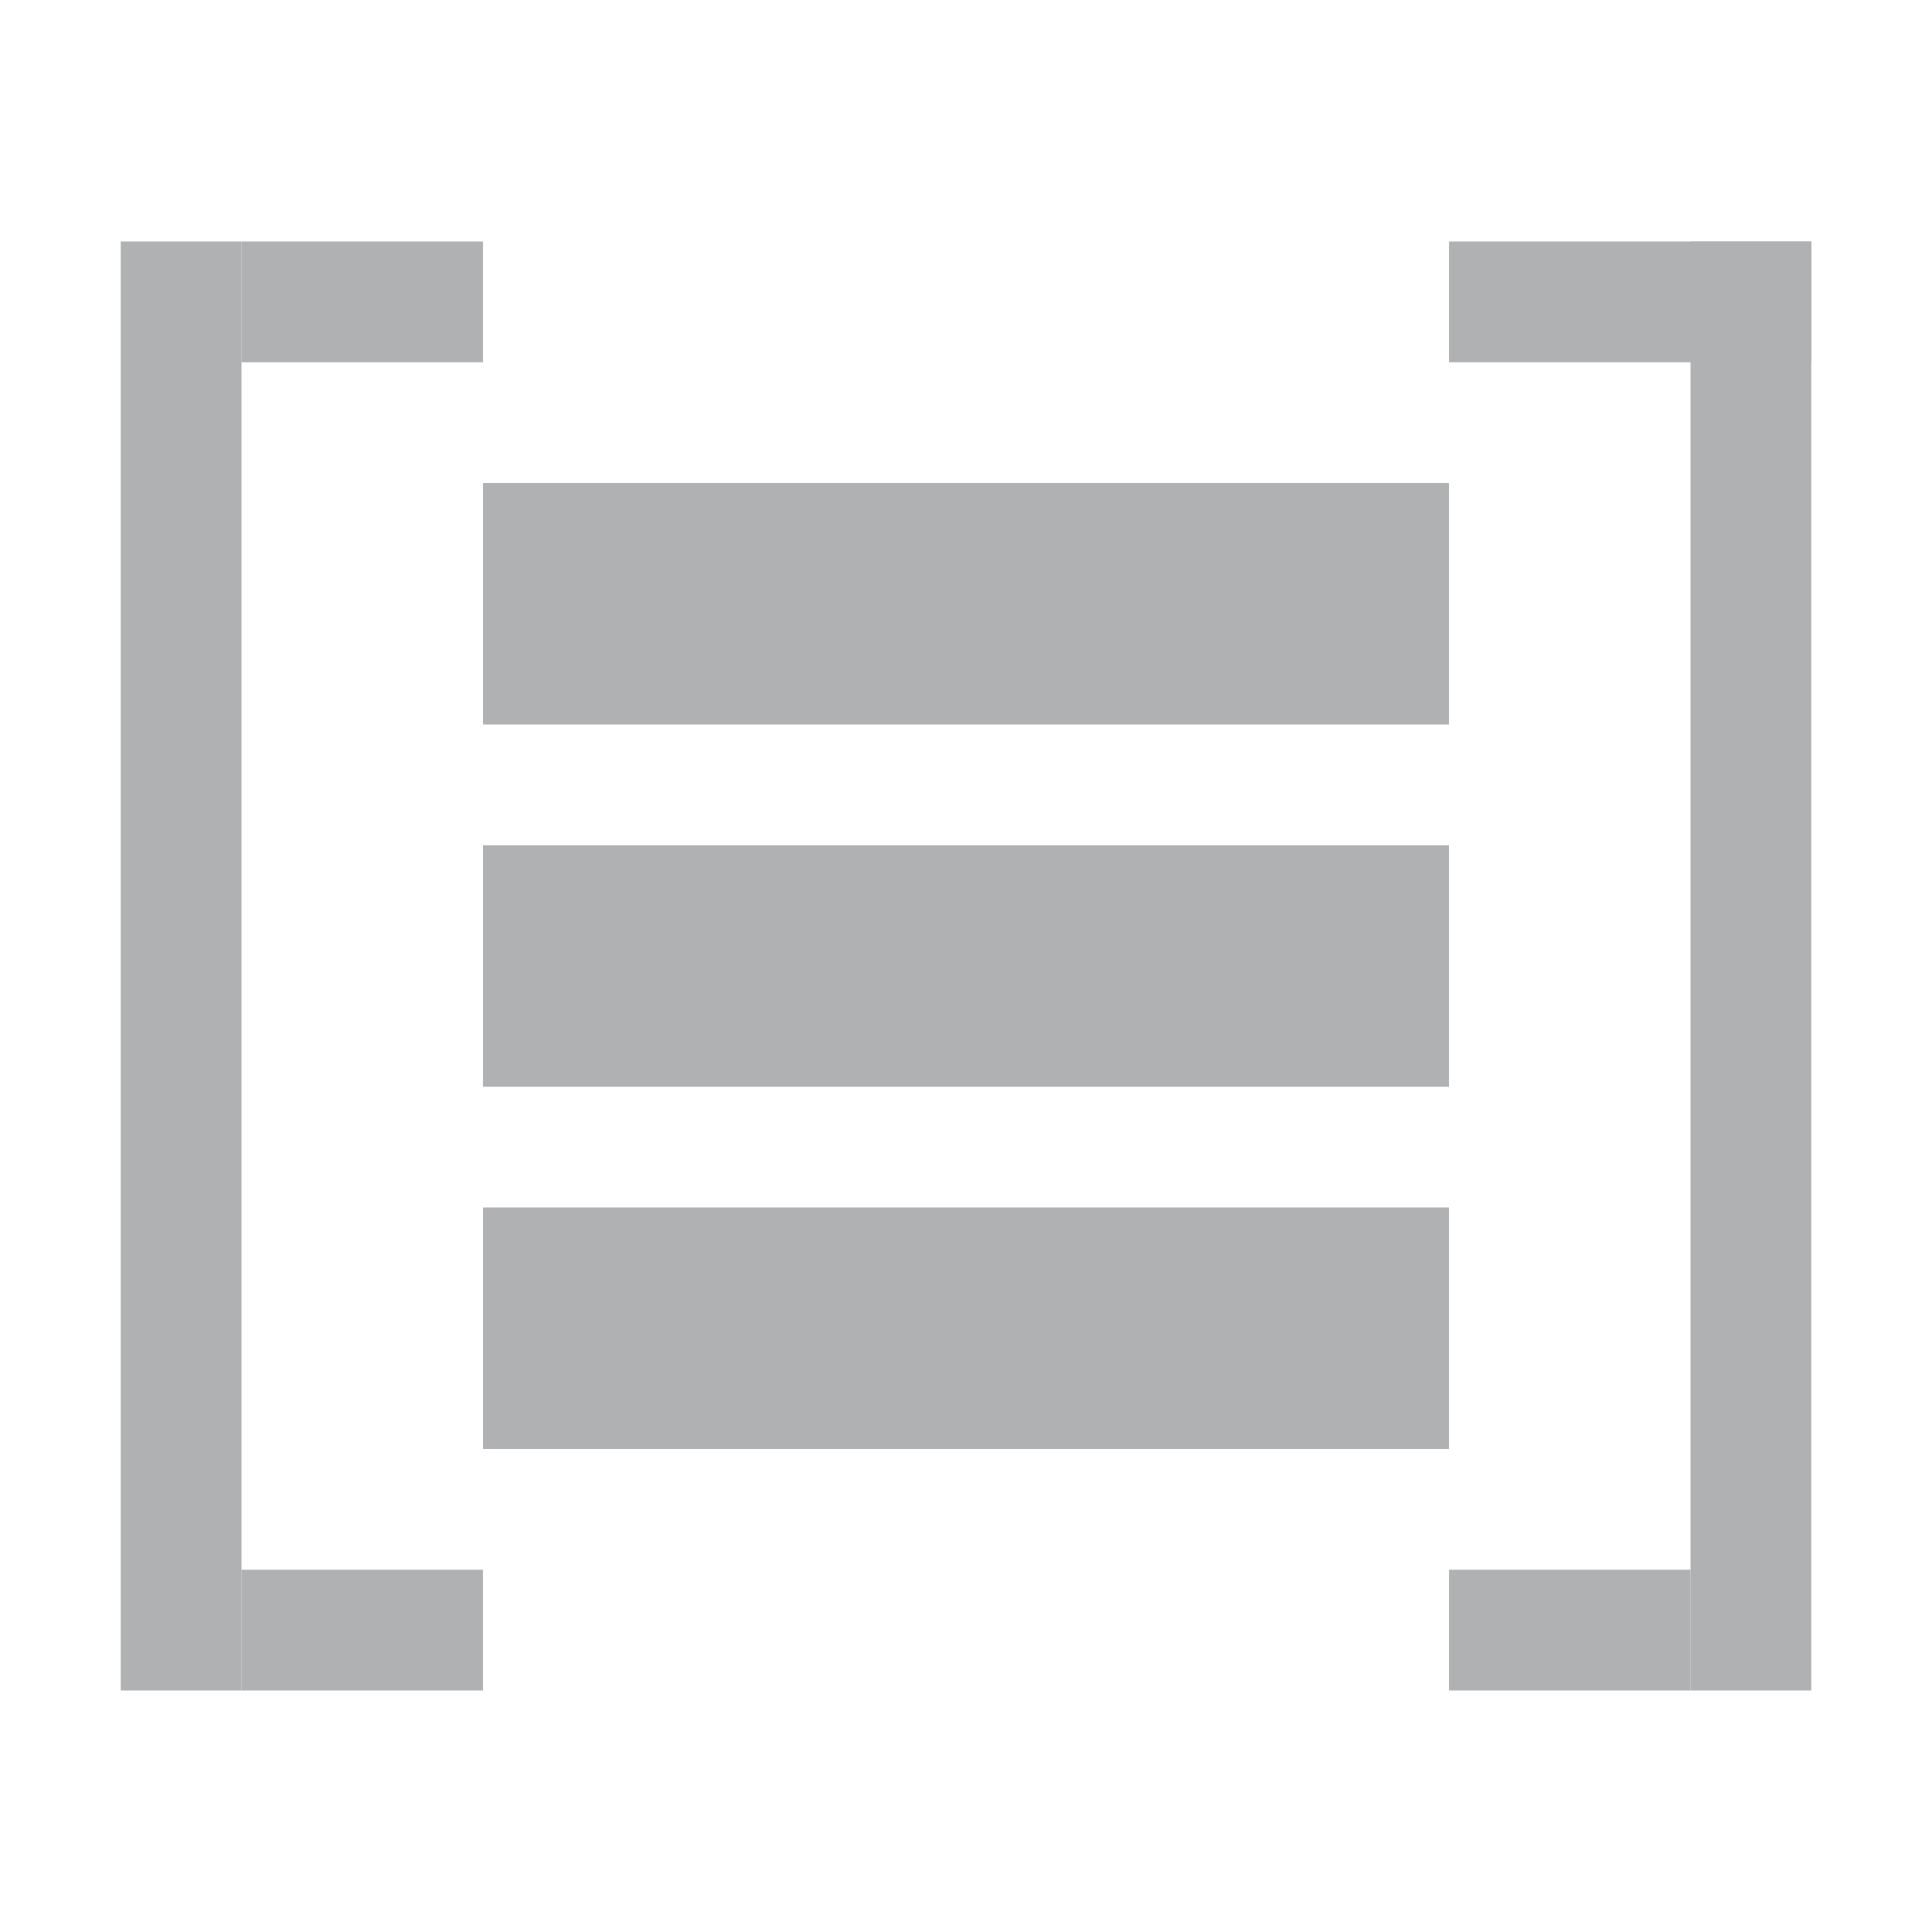 <svg xmlns="http://www.w3.org/2000/svg" width="16" height="16" viewBox="0 0 16 16">
  <g fill="none" fill-rule="evenodd">
    <rect width="1" height="12" x="1" y="2" fill="#AFB1B3"/>
    <rect width="2" height="1" x="2" y="2" fill="#AFB1B3"/>
    <rect width="2" height="1" x="2" y="13" fill="#AFB1B3"/>
    <rect width="1" height="12" x="14" y="2" fill="#AFB1B3"/>
    <rect width="3" height="1" x="12" y="2" fill="#AFB1B3"/>
    <rect width="2" height="1" x="12" y="13" fill="#AFB1B3"/>
    <rect width="8" height="2" x="4" y="4" fill="#AFB1B3"/>
    <rect width="8" height="2" x="4" y="7" fill="#AFB1B3"/>
    <rect width="8" height="2" x="4" y="10" fill="#AFB1B3"/>
  </g>
</svg>

